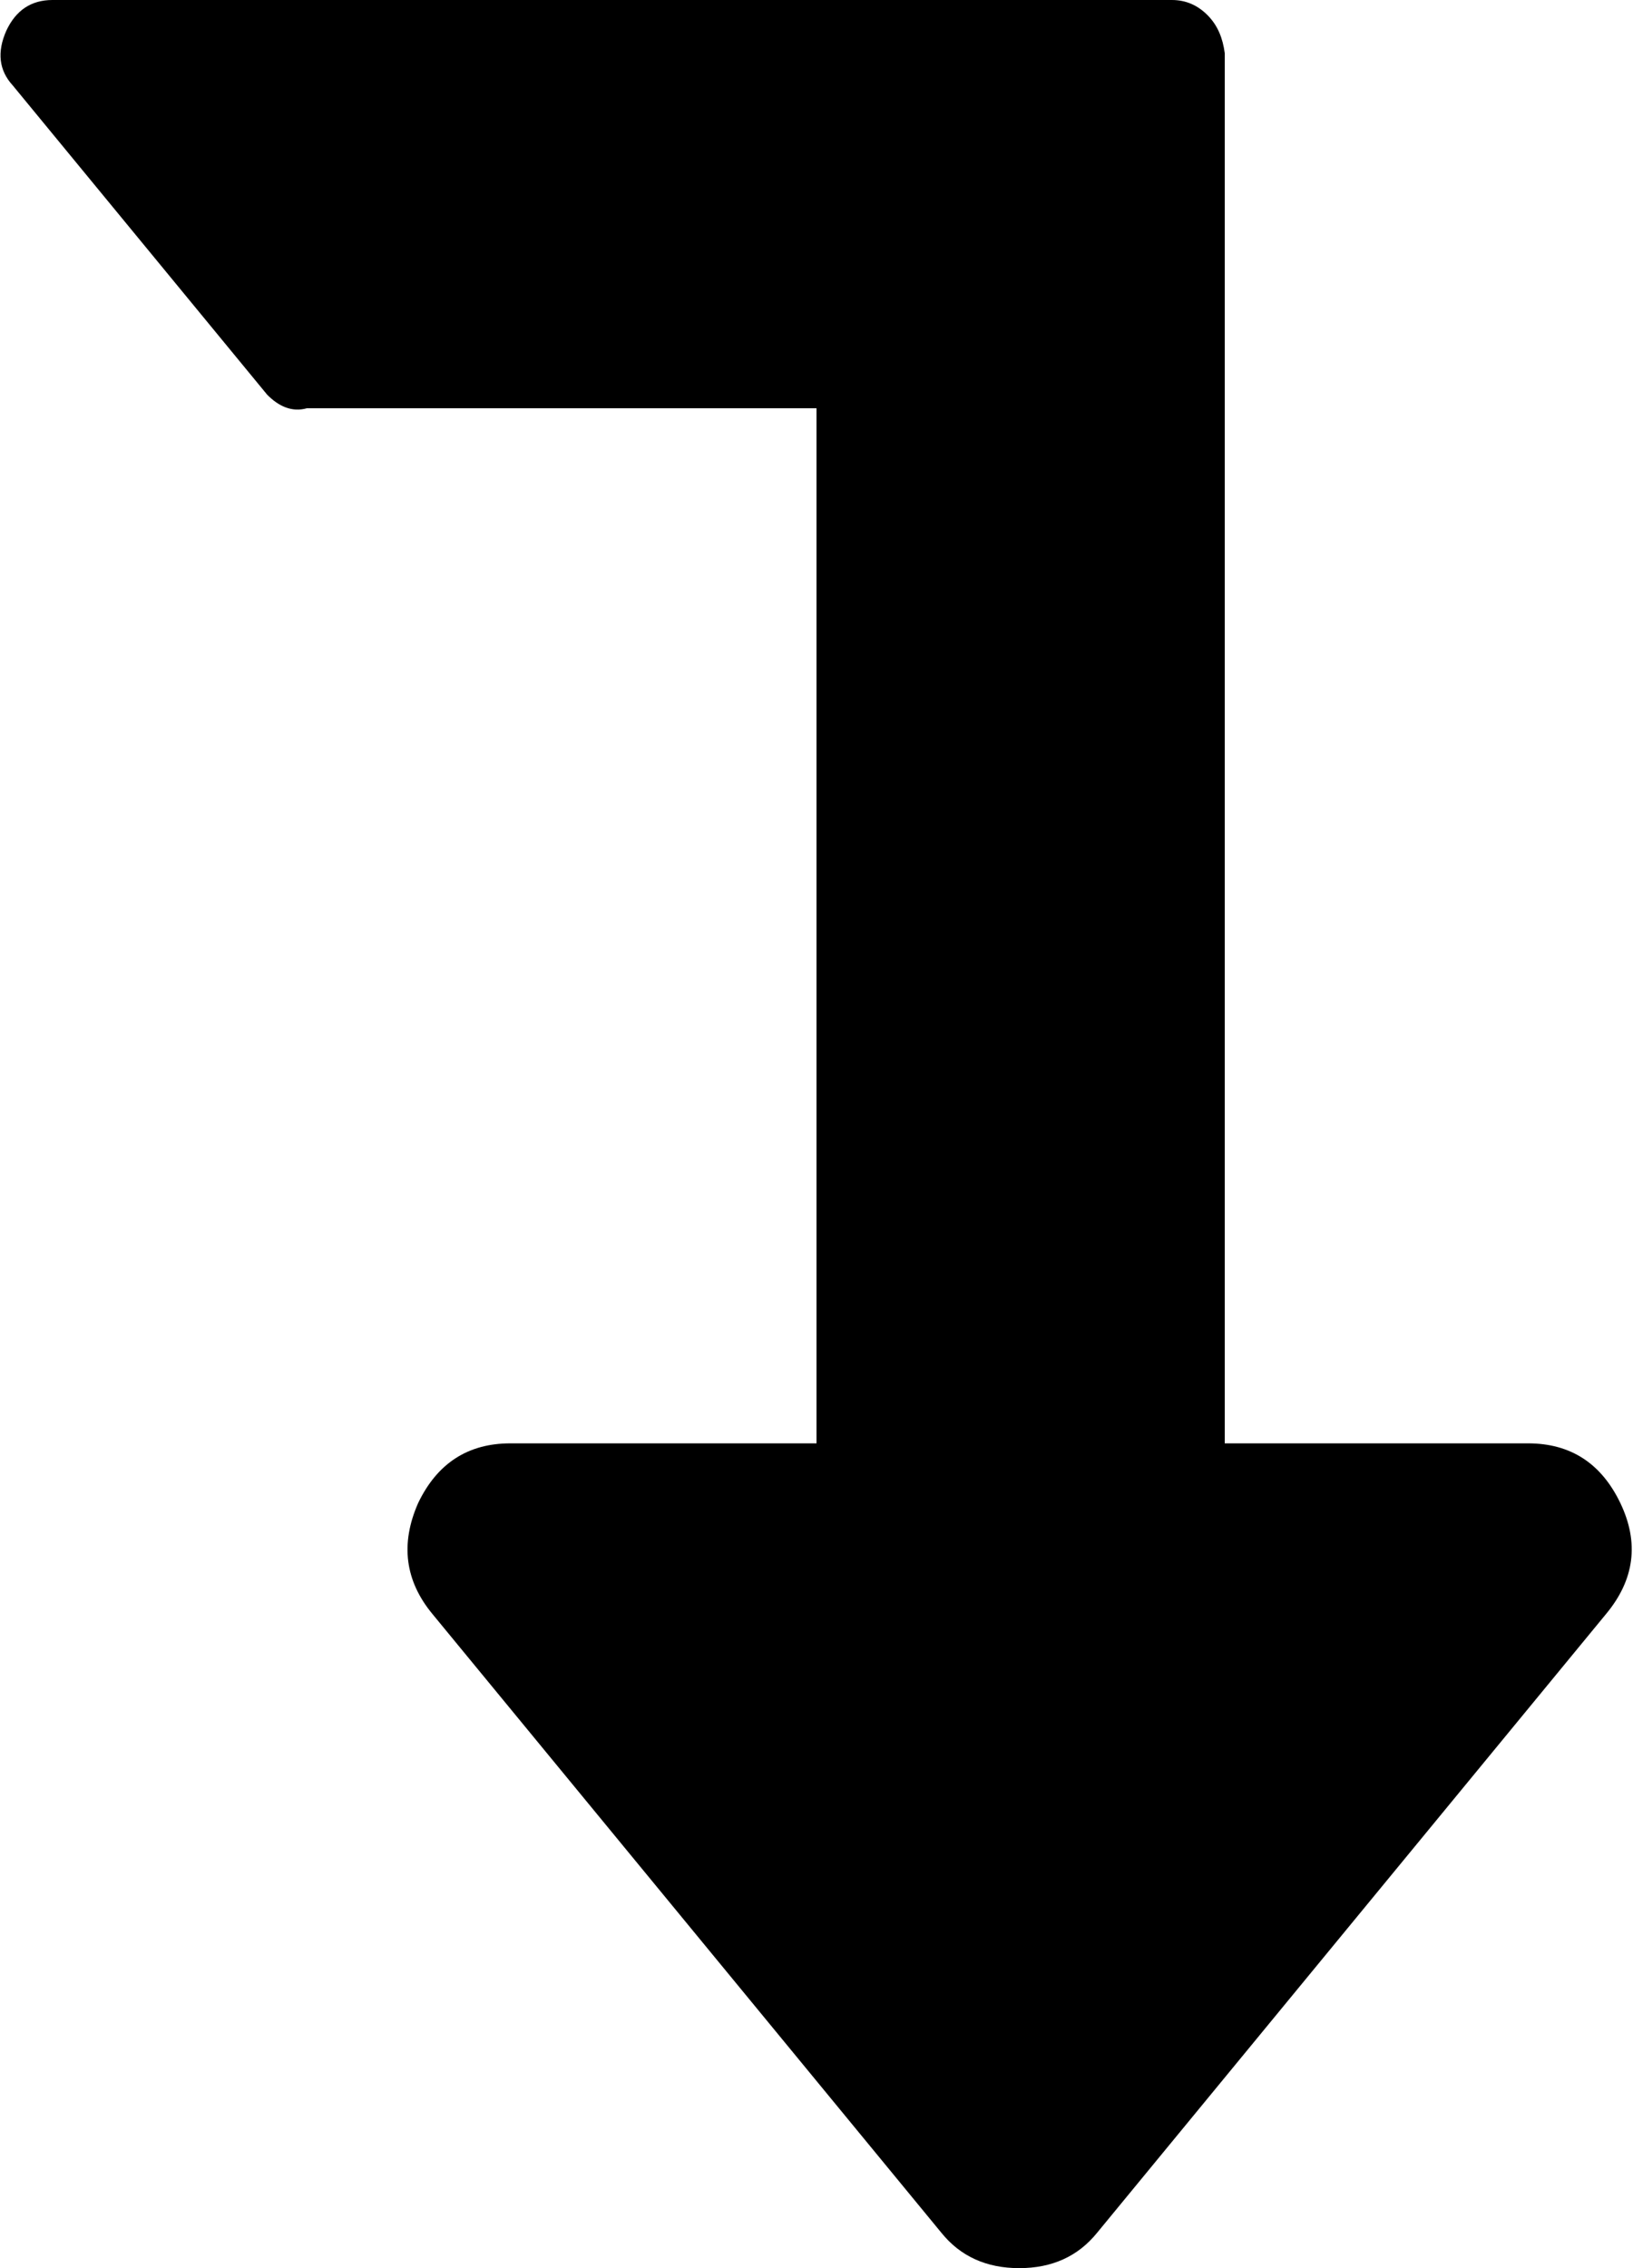 ﻿<?xml version="1.0" encoding="utf-8"?>
<svg version="1.1" xmlns:xlink="http://www.w3.org/1999/xlink" width="36px" height="50px" xmlns="http://www.w3.org/2000/svg">
  <g transform="matrix(1 0 0 1 -1312 -226 )">
    <path d="M 0.14 0.675  C 0.351 0.225  0.689 0  1.157 0  L 25.834 0  C 26.138 0  26.401 0.112  26.623 0.337  C 26.845 0.562  26.956 0.84  27 1.172  L 27 31.818  L 33.686 31.818  C 34.621 31.818  35.299 32.256  35.72 33.132  C 36.14 34.008  36.035 34.825  35.404 35.582  L 24.187 49.219  C 23.766 49.74  23.194 50  22.469 50  C 21.745 50  21.172 49.74  20.752 49.219  L 9.535 35.582  C 8.927 34.848  8.822 34.032  9.219 33.132  C 9.64 32.256  10.317 31.818  11.252 31.818  L 18 31.818  L 18 9  L 6.765 9  C 6.438 9.091  6.146 8.961  5.889 8.7  L 0.28 1.882  C -0.023 1.551  -0.07 1.148  0.14 0.675  Z " fill-rule="nonzero" fill="#000000" stroke="none" transform="matrix(1 0 0 1 1312 226 )" />
  </g>
</svg>